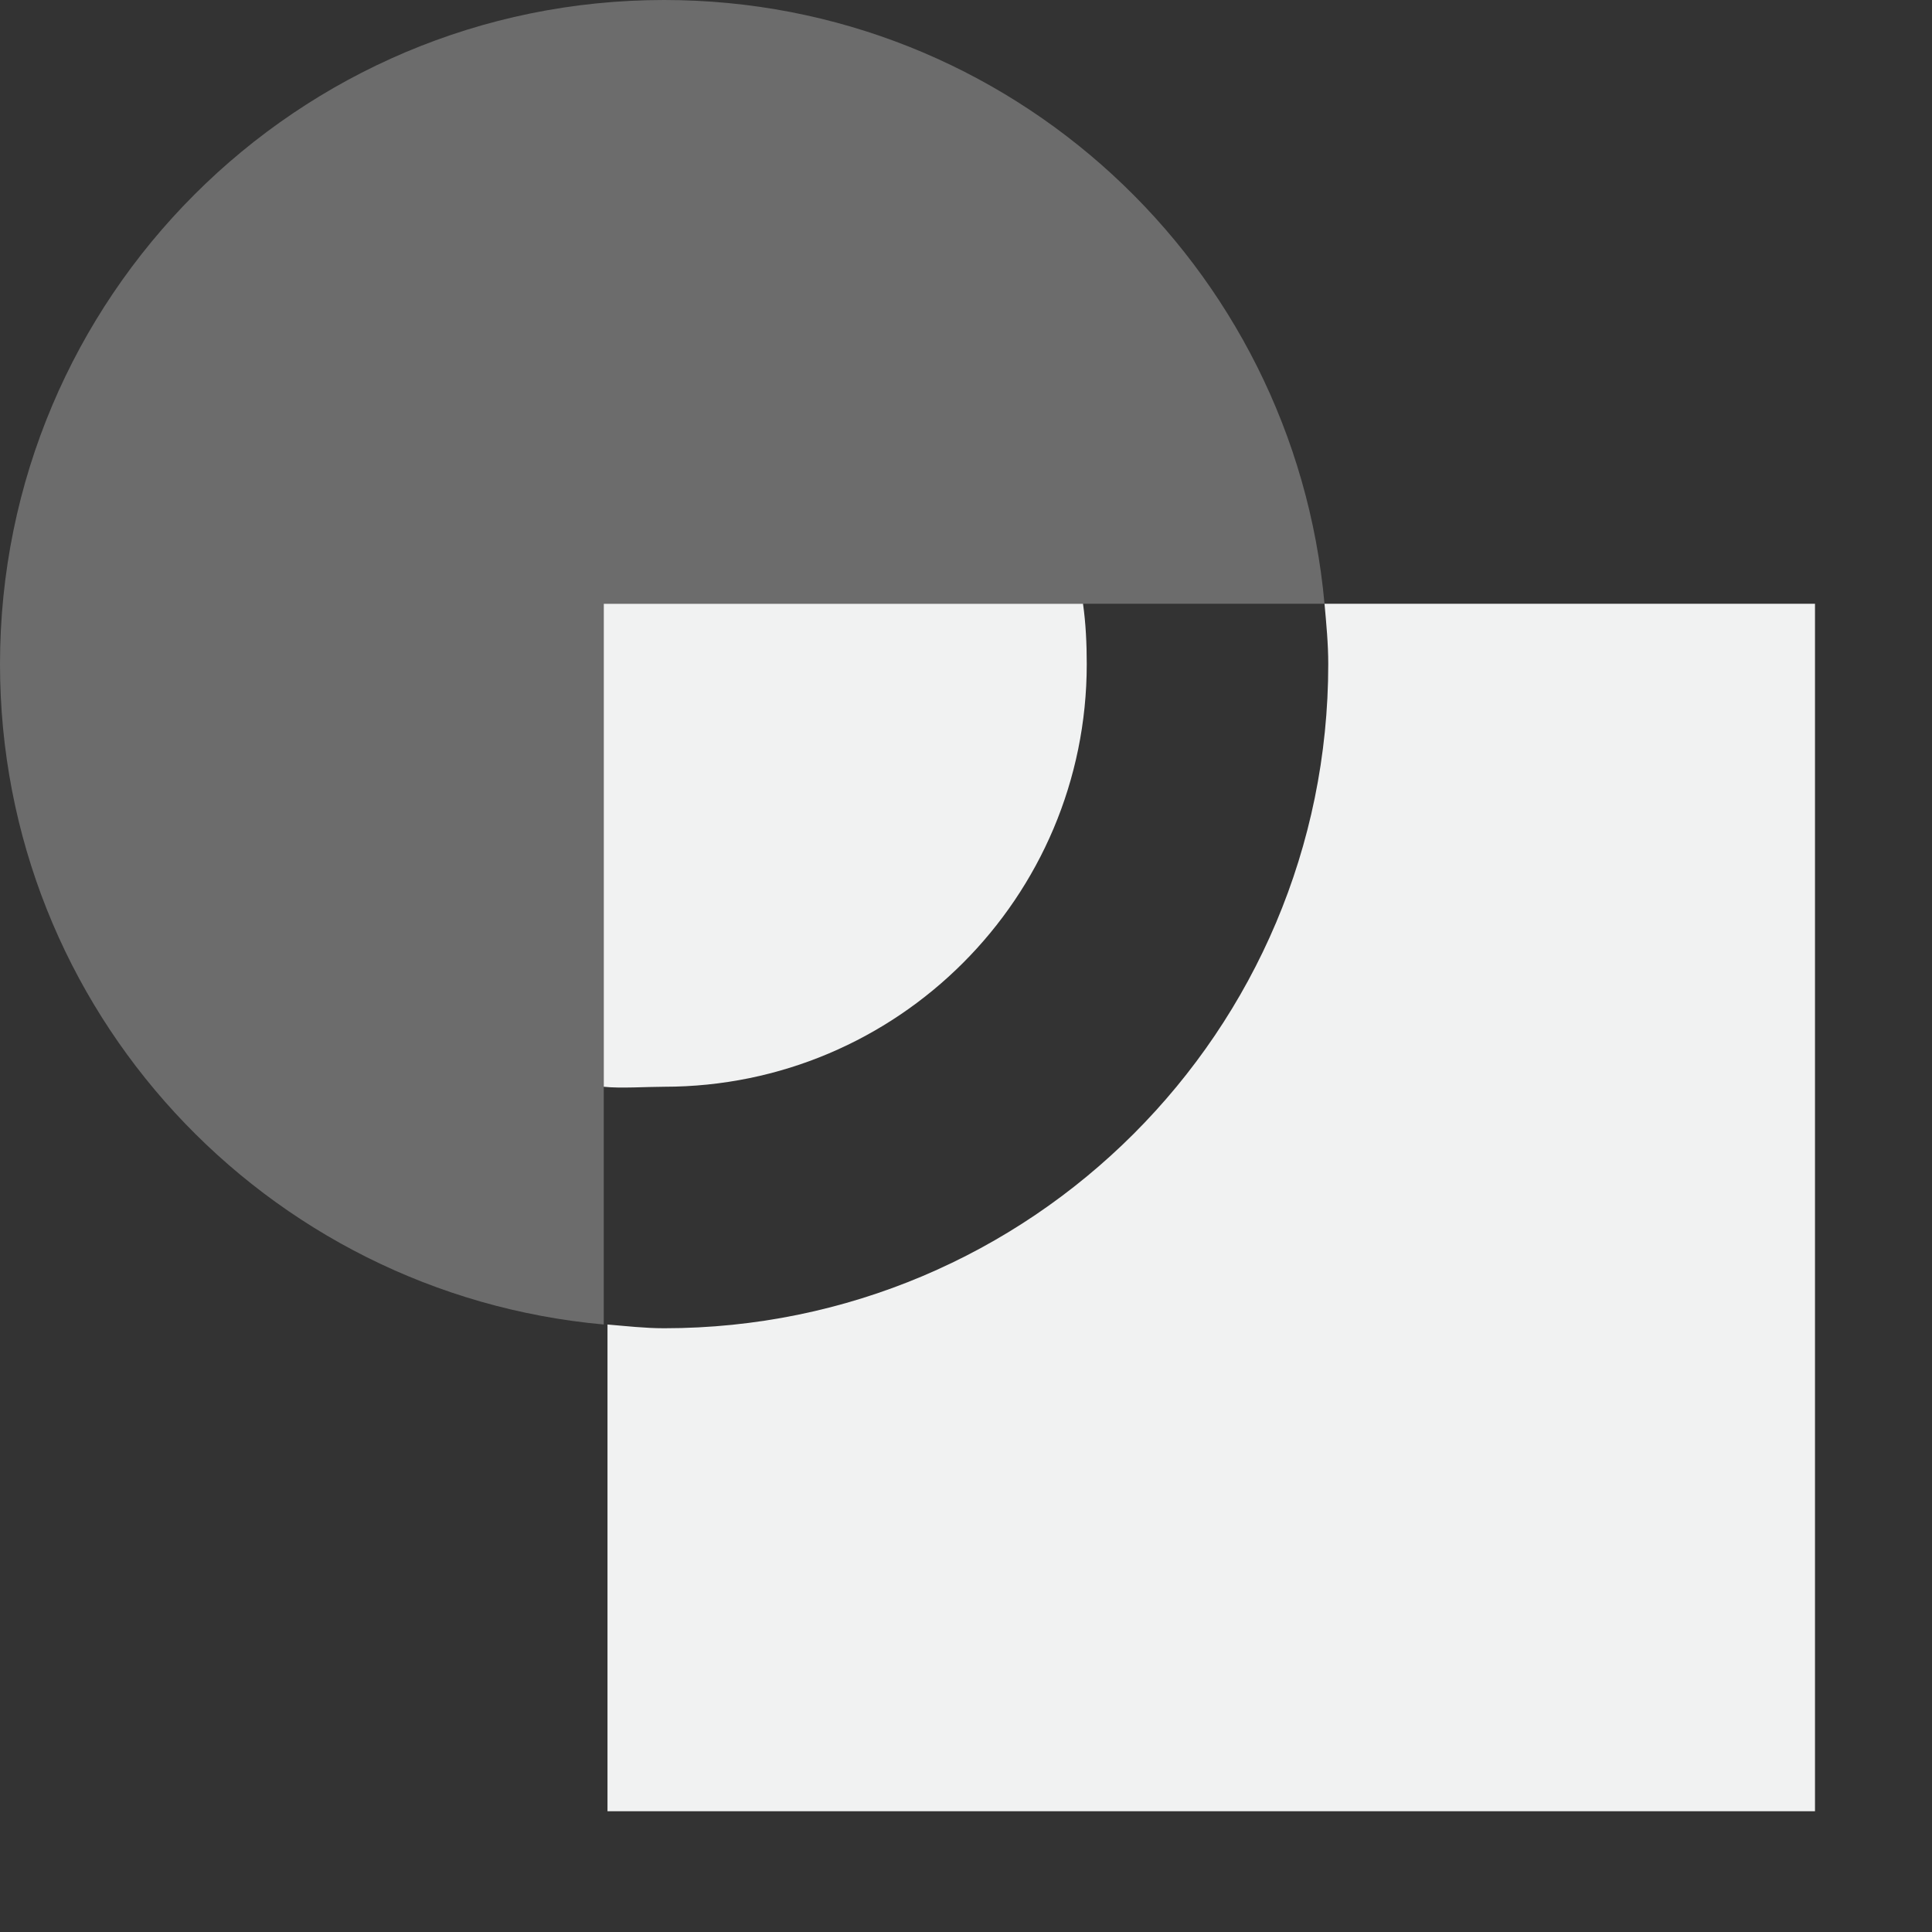 <?xml version="1.0" encoding="UTF-8"?>
<svg version="1.1" viewBox="0 0 16 16" width="256" height="256" xmlns="http://www.w3.org/2000/svg" xmlns:osb="http://www.openswatchbook.org/uri/2009/osb">
<rect x="0" y="0" width="16" height="16" fill="#333333" stroke="none"/>
<g id="path-difference" transform="translate(-165 -607.36)">
<path d="m170 612.36v4c0.132 0.015 0.363 0 0.5 0 1.933 0 3.5-1.567 3.5-3.5 0-0.168-8e-3 -0.339-0.031-0.5zm5.969 0c0.015 0.165 0.031 0.331 0.031 0.5 0 3.038-2.462 5.5-5.5 5.5-0.158 0-0.314-0.018-0.469-0.031v4.031h10v-10h-4.031z" style="fill:#f1f2f2"/>
<path d="m170.5 607.36c-3.038 0-5.5 2.462-5.5 5.5 0 2.869 2.197 5.216 5 5.469v-5.969h5.969c-0.253-2.803-2.6-5-5.469-5z" style="fill:#f1f2f2;opacity:.3"/>
</g>
</svg>
